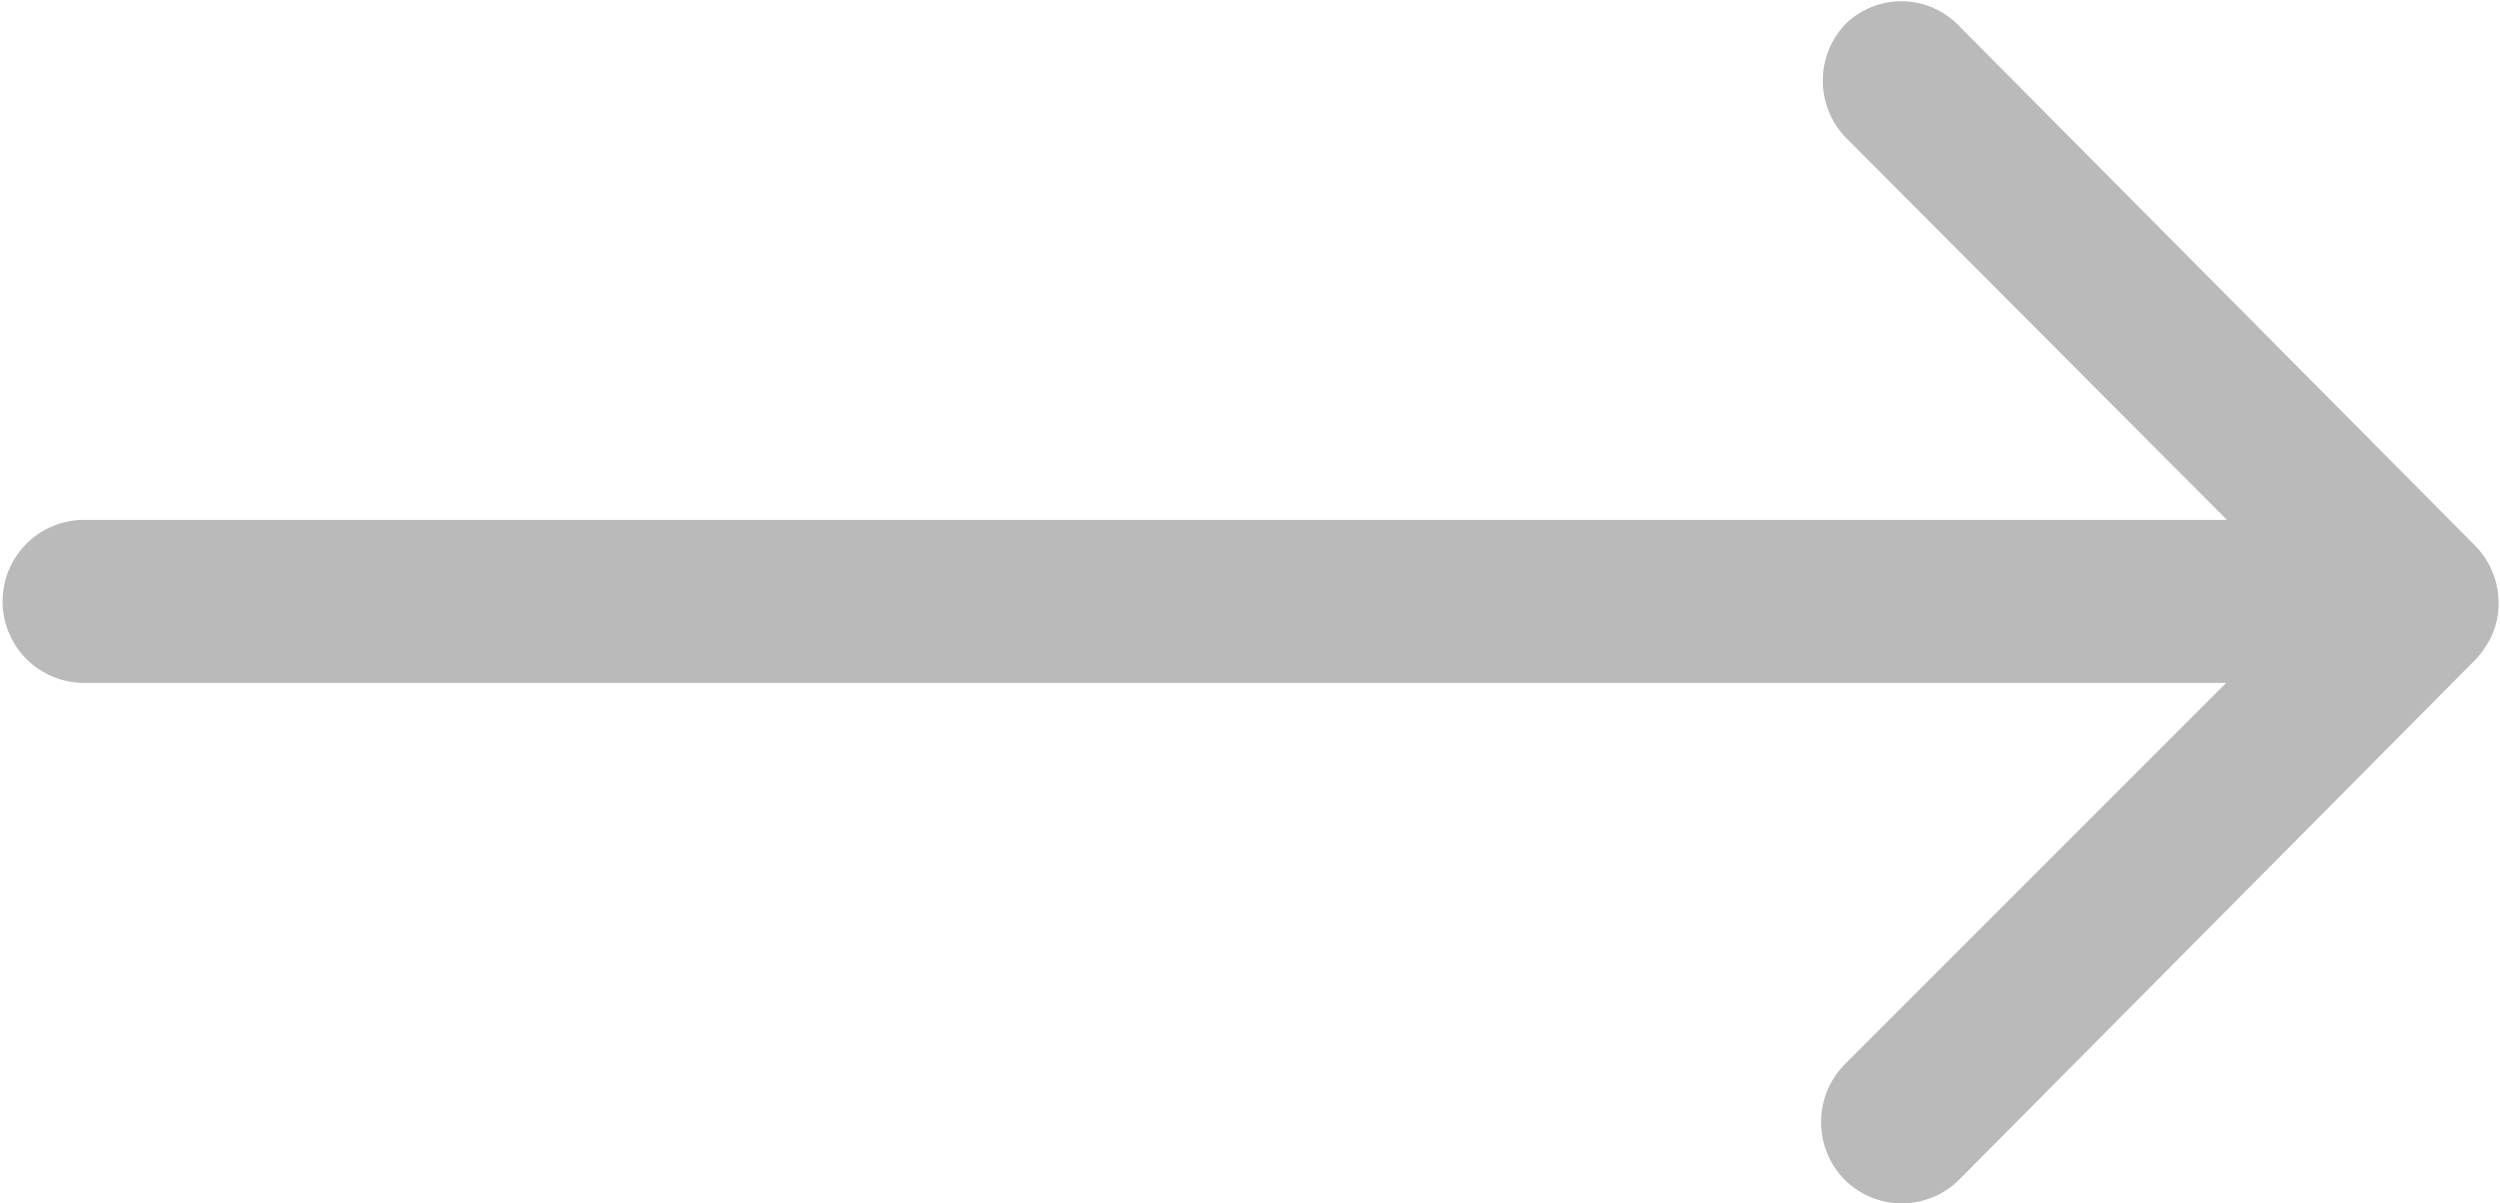 <svg xmlns="http://www.w3.org/2000/svg" width="19.657" height="9.46" viewBox="0 0 19.657 9.46">
  <path id="Icon_ionic-ios-arrow-round-back" data-name="Icon ionic-ios-arrow-round-back" d="M16.928,11.433a.644.644,0,0,0,0,.907l2.991,3H3.045a.641.641,0,0,0,0,1.281H19.913l-3,3a.648.648,0,0,0,0,.907.638.638,0,0,0,.9,0l4.06-4.089h0a.719.719,0,0,0,.133-.2.611.611,0,0,0,.049-.246.642.642,0,0,0-.182-.448l-4.06-4.089A.628.628,0,0,0,16.928,11.433Z" transform="translate(-2.409 -11.252)" fill="#bababa"/>
</svg>
